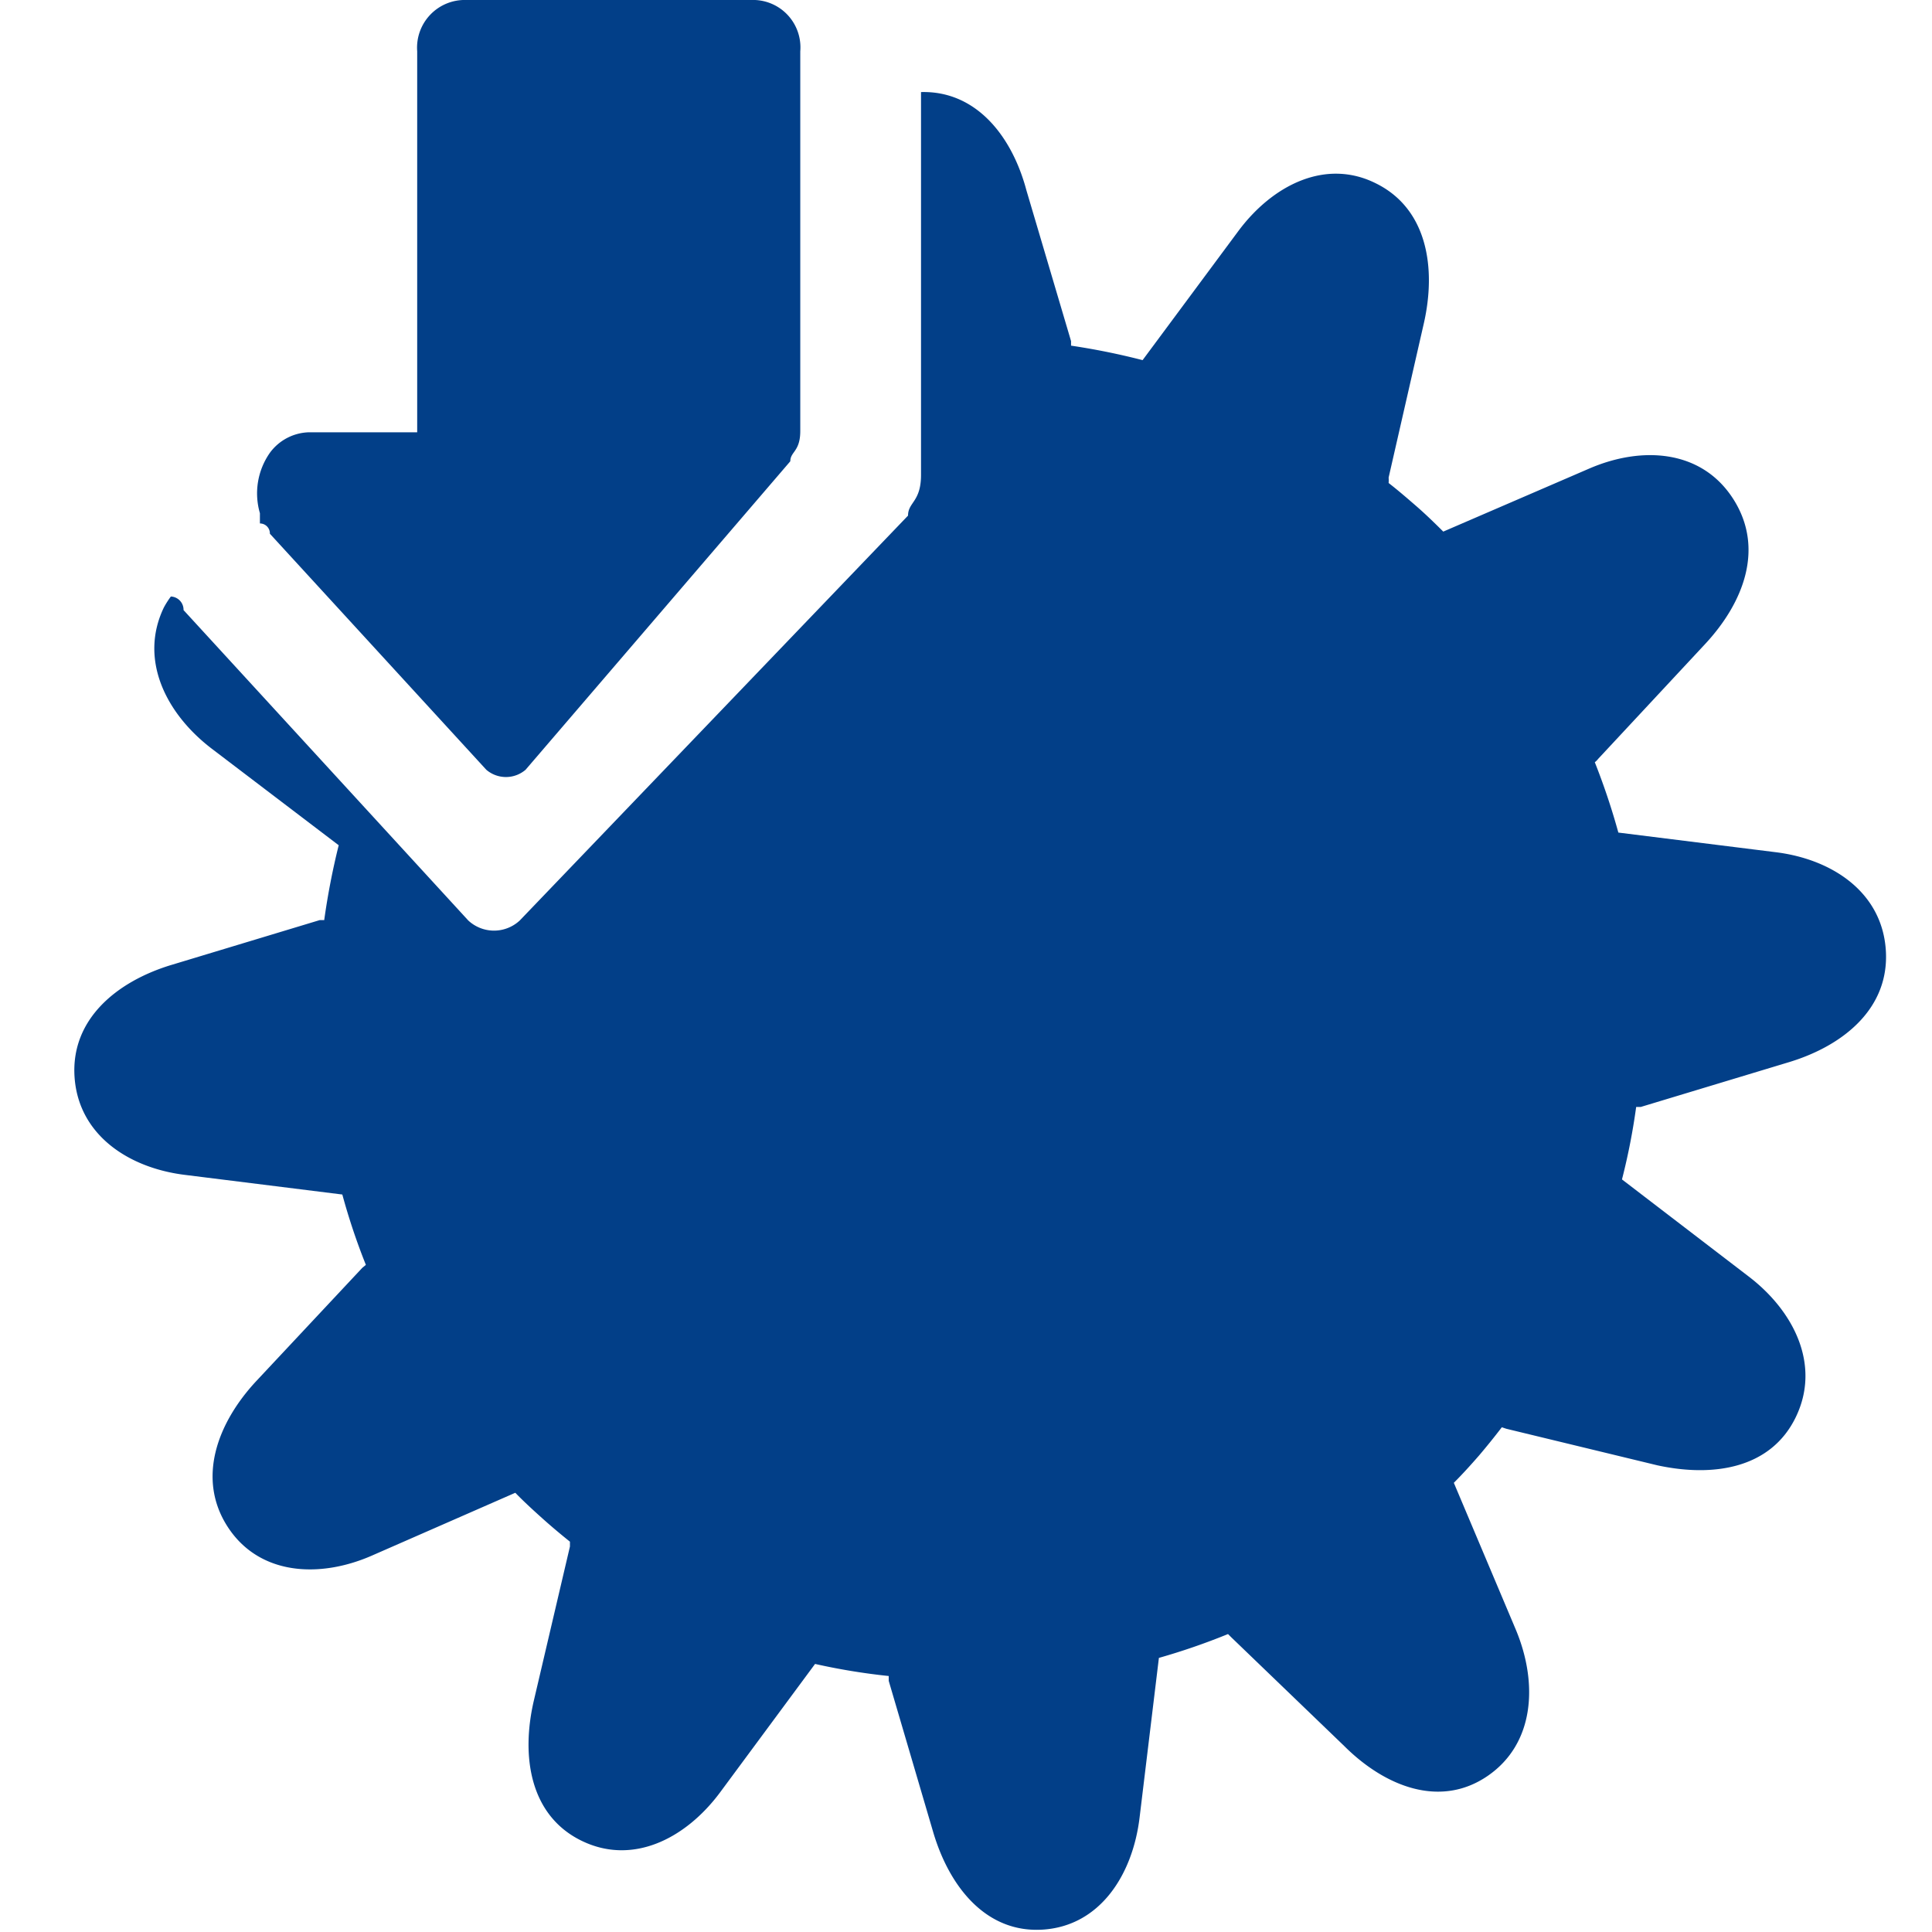 <svg id="Lag_1" data-name="Lag 1" xmlns="http://www.w3.org/2000/svg" viewBox="0 0 64 64"><defs><style>.cls-1{fill:#023f88;}</style></defs><title>Install</title><g id="Icons"><g id="Icons-Symbols-Rev1"><g id="Menu-Icons"><g id="Install"><g id="install-2" data-name="install"><path class="cls-1" d="M5.66,19.76a.44.44,0,0,1,.42.45l9.43,10.28a1.25,1.25,0,0,0,1.71,0L30.08,17.08c0-.45.43-.45.43-1.35V3.05C32.33,3,33.52,4.5,34,6.3l1.48,5,0,.15a23.12,23.12,0,0,1,2.37.48l3.16-4.26c1.13-1.53,2.9-2.44,4.58-1.59h0c1.69.84,2,2.8,1.57,4.66L46,15.82A1.24,1.24,0,0,1,46,16c.31.24.61.5.91.76s.61.56.9.85l4.84-2.09c1.74-.75,3.71-.63,4.76,1s.36,3.44-.94,4.83l-3.53,3.79a.57.57,0,0,1-.11.11,22.74,22.74,0,0,1,.78,2.33l5.21.65c1.87.23,3.52,1.32,3.65,3.24s-1.39,3.16-3.19,3.71l-4.93,1.49-.15,0a21.21,21.21,0,0,1-.47,2.4l4.19,3.21c1.51,1.15,2.4,2.94,1.57,4.66s-2.75,2-4.59,1.6l-5-1.21-.15-.05q-.36.47-.75.93c-.27.31-.55.62-.84.91L50.22,54c.73,1.76.62,3.76-.94,4.83s-3.39.37-4.76-1l-3.73-3.59-.11-.11a22.08,22.08,0,0,1-2.29.79l-.64,5.29c-.23,1.9-1.31,3.58-3.19,3.71s-3.11-1.4-3.65-3.24l-1.47-5s0-.11,0-.16A21.13,21.13,0,0,1,27,55.12l-3.15,4.26c-1.14,1.53-2.9,2.43-4.6,1.59s-2-2.8-1.56-4.66l1.19-5.08c0-.06,0-.11,0-.16-.3-.24-.61-.5-.9-.76s-.62-.56-.91-.86L12.3,51.54c-1.73.75-3.71.64-4.75-.95s-.36-3.44.93-4.83L12,42l.12-.1a21.23,21.23,0,0,1-.78-2.33l-5.21-.65c-1.88-.23-3.53-1.33-3.66-3.24s1.39-3.16,3.19-3.71l4.93-1.49.15,0A23.87,23.87,0,0,1,11.22,28L7,24.79c-1.51-1.16-2.4-2.95-1.57-4.67A3.07,3.07,0,0,1,5.66,19.76ZM17.41,25.5a1,1,0,0,1-1.3,0L8.94,17.68a.33.33,0,0,0-.33-.34V17a2.34,2.34,0,0,1,.33-2,1.66,1.66,0,0,1,1.3-.68h3.58V1.7A1.58,1.58,0,0,1,15.45,0h9.43a1.57,1.57,0,0,1,1.63,1.7V14.28c0,.68-.33.68-.33,1Z"/></g></g></g></g></g></svg>